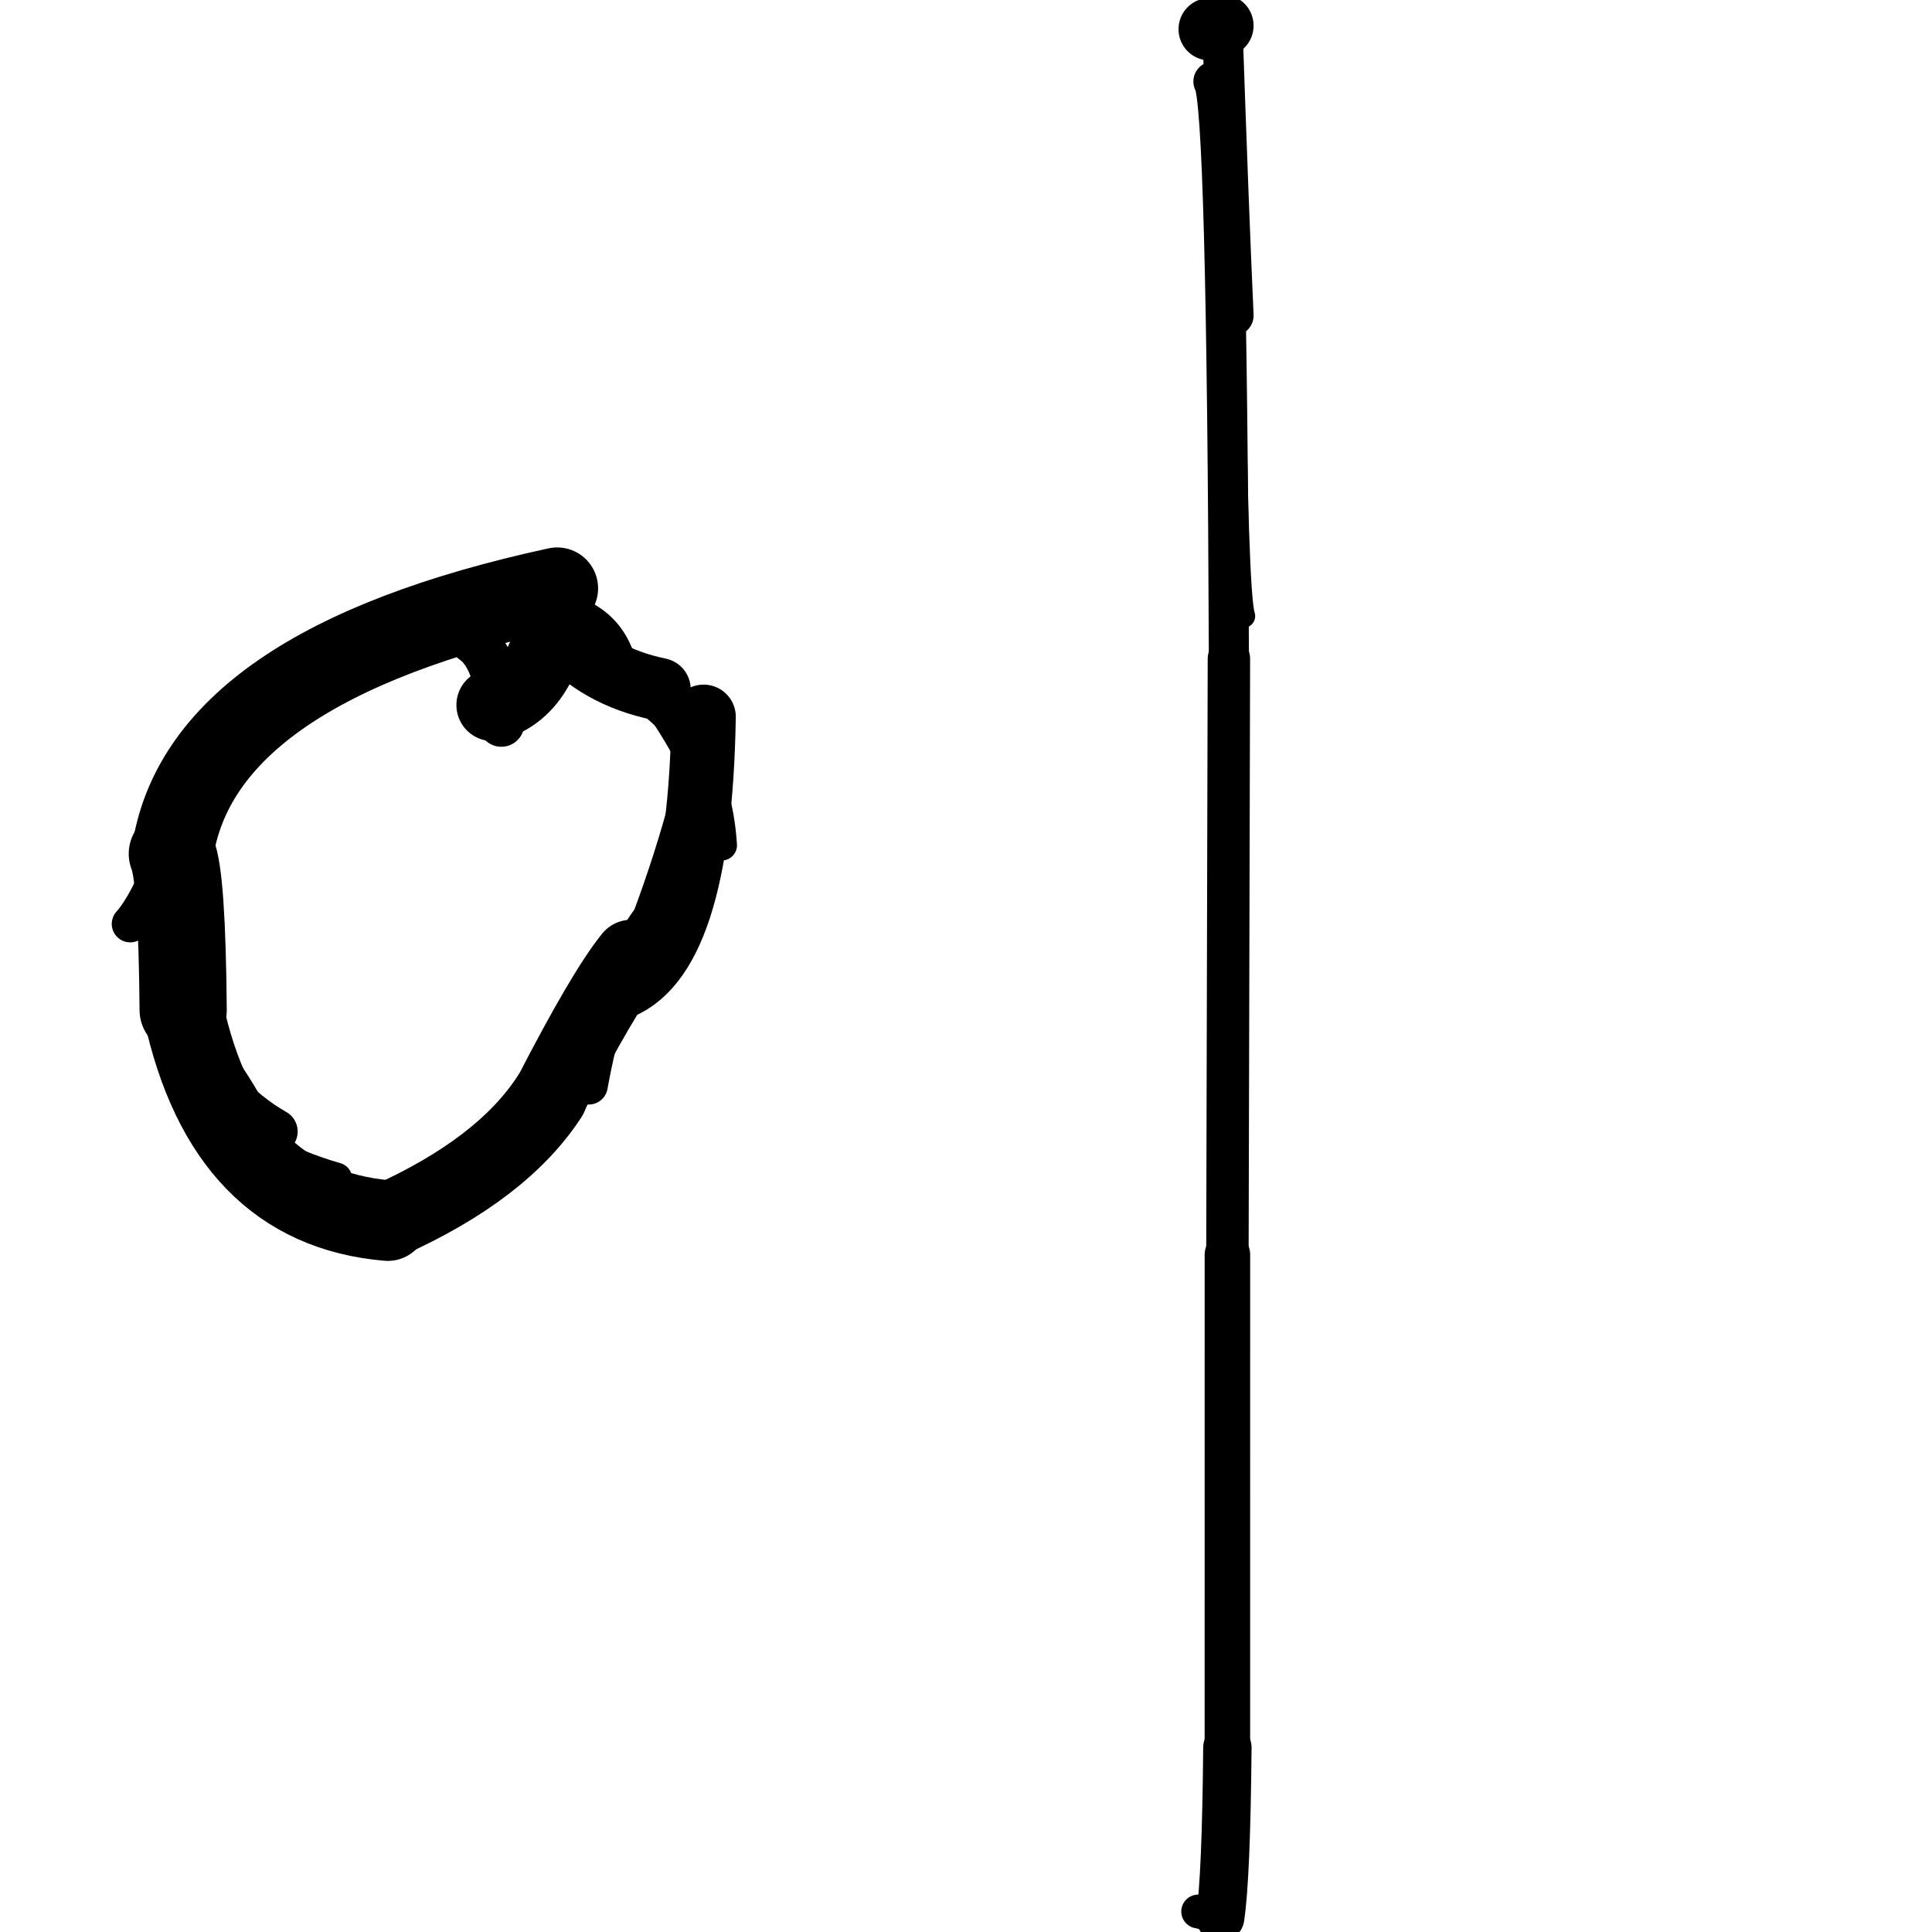 <?xml version="1.0" ?>
<svg height="140" width="140" xmlns="http://www.w3.org/2000/svg">
  <path d="M 45.742, 69.363 Q 43.733, 71.849, 39.824, 79.46 " fill="none" id="curve_1" stroke="#000000" stroke-linecap="round" stroke-linejoin="round" stroke-width="5.426"/>
  <path d="M 39.824, 79.46 Q 36.412, 84.718, 28.101, 88.449 " fill="none" id="curve_1" stroke="#000000" stroke-linecap="round" stroke-linejoin="round" stroke-width="5.503"/>
  <path d="M 28.101, 88.449 Q 16.342, 87.443, 13.273, 73.192 " fill="none" id="curve_1" stroke="#000000" stroke-linecap="round" stroke-linejoin="round" stroke-width="5.842"/>
  <path d="M 13.273, 73.192 Q 13.192, 63.521, 12.488, 61.869 " fill="none" id="curve_1" stroke="#000000" stroke-linecap="round" stroke-linejoin="round" stroke-width="6.32"/>
  <path d="M 12.488, 61.869 Q 14.432, 48.259, 40.374, 42.635 " fill="none" id="curve_1" stroke="#000000" stroke-linecap="round" stroke-linejoin="round" stroke-width="5.932"/>
  <path d="M 40.374, 42.635 Q 39.878, 49.908, 35.684, 51.088 " fill="none" id="curve_1" stroke="#000000" stroke-linecap="round" stroke-linejoin="round" stroke-width="5.222"/>
  <path d="M 50.987, 51.941 Q 50.696, 69.703, 44.578, 71.669 " fill="none" id="curve_2" stroke="#000000" stroke-linecap="round" stroke-linejoin="round" stroke-width="4.663"/>
  <path d="M 47.782, 49.947 Q 43.289, 49.025, 40.605, 45.915 " fill="none" id="curve_3" stroke="#000000" stroke-linecap="round" stroke-linejoin="round" stroke-width="4.538"/>
  <path d="M 36.329, 52.449 Q 36.12, 47.732, 34.297, 46.461 " fill="none" id="curve_4" stroke="#000000" stroke-linecap="round" stroke-linejoin="round" stroke-width="3.329"/>
  <path d="M 87.93, 5.905 Q 88.903, 7.312, 89.051, 47.725 " fill="none" id="curve_12" stroke="#000000" stroke-linecap="round" stroke-linejoin="round" stroke-width="2.906"/>
  <path d="M 89.051, 47.725 Q 89.03, 58.786, 88.943, 90.915 " fill="none" id="curve_12" stroke="#000000" stroke-linecap="round" stroke-linejoin="round" stroke-width="3.073"/>
  <path d="M 88.943, 90.915 Q 88.943, 102.233, 88.941, 126.635 " fill="none" id="curve_12" stroke="#000000" stroke-linecap="round" stroke-linejoin="round" stroke-width="3.297"/>
  <path d="M 88.941, 126.635 Q 88.856, 136.045, 88.42, 138.946 " fill="none" id="curve_12" stroke="#000000" stroke-linecap="round" stroke-linejoin="round" stroke-width="3.505"/>
  <path d="M 88.42, 138.946 Q 87.829, 138.726, 86.825, 138.514 " fill="none" id="curve_12" stroke="#000000" stroke-linecap="round" stroke-linejoin="round" stroke-width="2.45"/>
  <path d="M 52.302, 61.25 Q 51.784, 53.039, 44.87, 49.416 " fill="none" id="curve_16" stroke="#000000" stroke-linecap="round" stroke-linejoin="round" stroke-width="2.206"/>
  <path d="M 44.87, 49.416 Q 44.496, 45.396, 40.697, 44.412 " fill="none" id="curve_16" stroke="#000000" stroke-linecap="round" stroke-linejoin="round" stroke-width="2.931"/>
  <path d="M 50.74, 63.472 Q 44.849, 66.551, 42.668, 78.664 " fill="none" id="curve_17" stroke="#000000" stroke-linecap="round" stroke-linejoin="round" stroke-width="2.748"/>
  <path d="M 90.095, 44.642 Q 89.567, 43.119, 89.38, 22.862 " fill="none" id="curve_20" stroke="#000000" stroke-linecap="round" stroke-linejoin="round" stroke-width="1.719"/>
  <path d="M 89.38, 22.862 Q 89.041, 15.449, 88.577, 1.858 " fill="none" id="curve_20" stroke="#000000" stroke-linecap="round" stroke-linejoin="round" stroke-width="2.922"/>
  <path d="M 88.577, 1.858 Q 88.063, 1.939, 87.663, 2.116 " fill="none" id="curve_20" stroke="#000000" stroke-linecap="round" stroke-linejoin="round" stroke-width="4.525"/>
  <path d="M 49.862, 57.773 Q 47.628, 66.404, 42.833, 76.583 " fill="none" id="curve_25" stroke="#000000" stroke-linecap="round" stroke-linejoin="round" stroke-width="2.515"/>
  <path d="M 9.435, 66.95 Q 10.679, 65.568, 12.145, 61.801 " fill="none" id="curve_26" stroke="#000000" stroke-linecap="round" stroke-linejoin="round" stroke-width="2.675"/>
  <path d="M 18.761, 82.366 Q 16.768, 77.748, 11.573, 72.06 " fill="none" id="curve_27" stroke="#000000" stroke-linecap="round" stroke-linejoin="round" stroke-width="2.813"/>
  <path d="M 11.573, 72.06 Q 12.872, 82.083, 24.353, 85.41 " fill="none" id="curve_27" stroke="#000000" stroke-linecap="round" stroke-linejoin="round" stroke-width="2.329"/>
  <path d="M 25.964, 45.737 Q 22.272, 47.3, 18.053, 50.599 " fill="none" id="curve_30" stroke="#000000" stroke-linecap="round" stroke-linejoin="round" stroke-width="2.728"/>
  <path d="M 51.624, 58.235 Q 50.314, 54.436, 46.942, 49.774 " fill="none" id="curve_38" stroke="#000000" stroke-linecap="round" stroke-linejoin="round" stroke-width="2.327"/>
  <path d="M 19.942, 81.995 Q 15.943, 79.734, 12.161, 73.831 " fill="none" id="curve_132" stroke="#000000" stroke-linecap="round" stroke-linejoin="round" stroke-width="3.257"/>
</svg>
